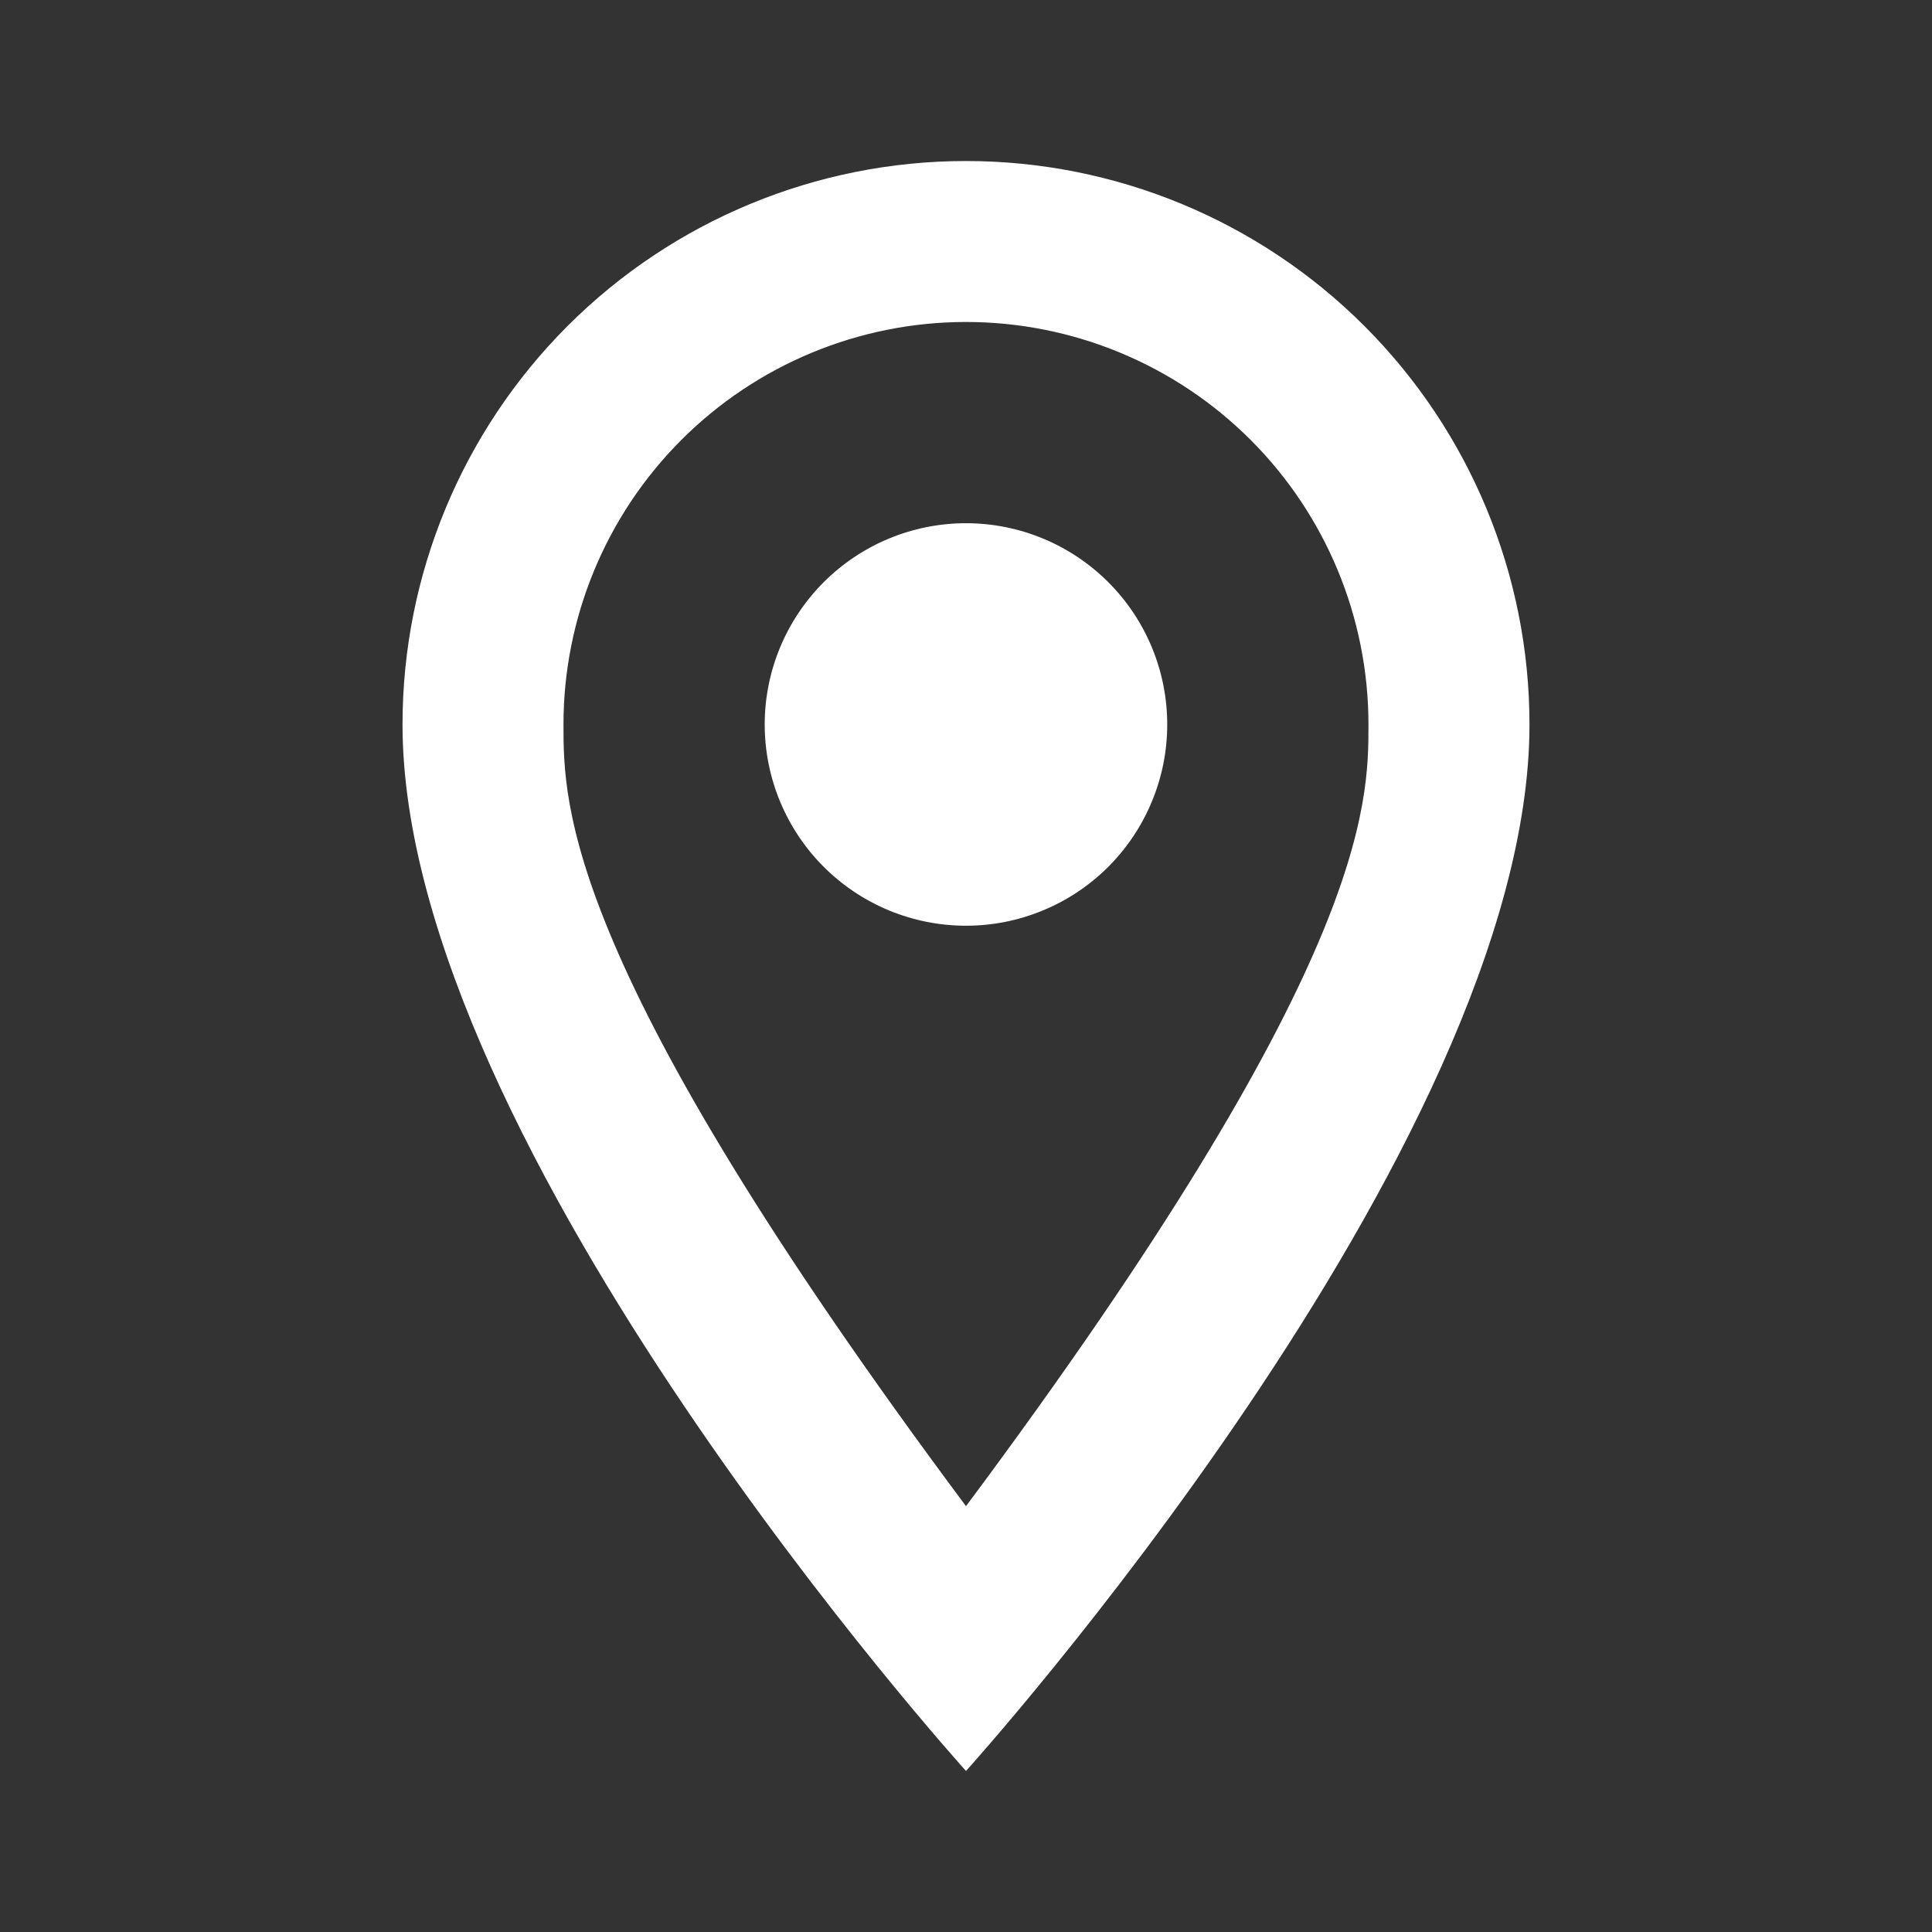 <svg width="32" height="32" viewBox="0 0 32 32" fill="none" xmlns="http://www.w3.org/2000/svg">
<rect x="0" y="0" width="32" height="32" fill="#333333" stroke="none"/>
<g id="mdi:address-marker-outline">
<path id="Vector" d="M16 8.666C16.884 8.666 17.732 9.018 18.357 9.643C18.982 10.268 19.333 11.116 19.333 12C19.333 12.438 19.247 12.871 19.079 13.275C18.912 13.68 18.666 14.047 18.357 14.357C18.047 14.666 17.68 14.912 17.275 15.079C16.871 15.247 16.438 15.333 16 15.333C15.116 15.333 14.268 14.982 13.643 14.357C13.018 13.732 12.666 12.884 12.666 12C12.666 11.116 13.018 10.268 13.643 9.643C14.268 9.018 15.116 8.666 16 8.666ZM16 2.667C18.475 2.667 20.849 3.65 22.599 5.4C24.35 7.151 25.333 9.524 25.333 12C25.333 19 16 29.333 16 29.333C16 29.333 6.667 19 6.667 12C6.667 9.524 7.65 7.151 9.4 5.4C11.15 3.65 13.524 2.667 16 2.667ZM16 5.333C14.232 5.333 12.536 6.036 11.286 7.286C10.036 8.536 9.333 10.232 9.333 12C9.333 13.333 9.333 16 16 24.947C22.666 16 22.666 13.333 22.666 12C22.666 10.232 21.964 8.536 20.714 7.286C19.464 6.036 17.768 5.333 16 5.333Z" fill="white"/>
</g>
</svg>

